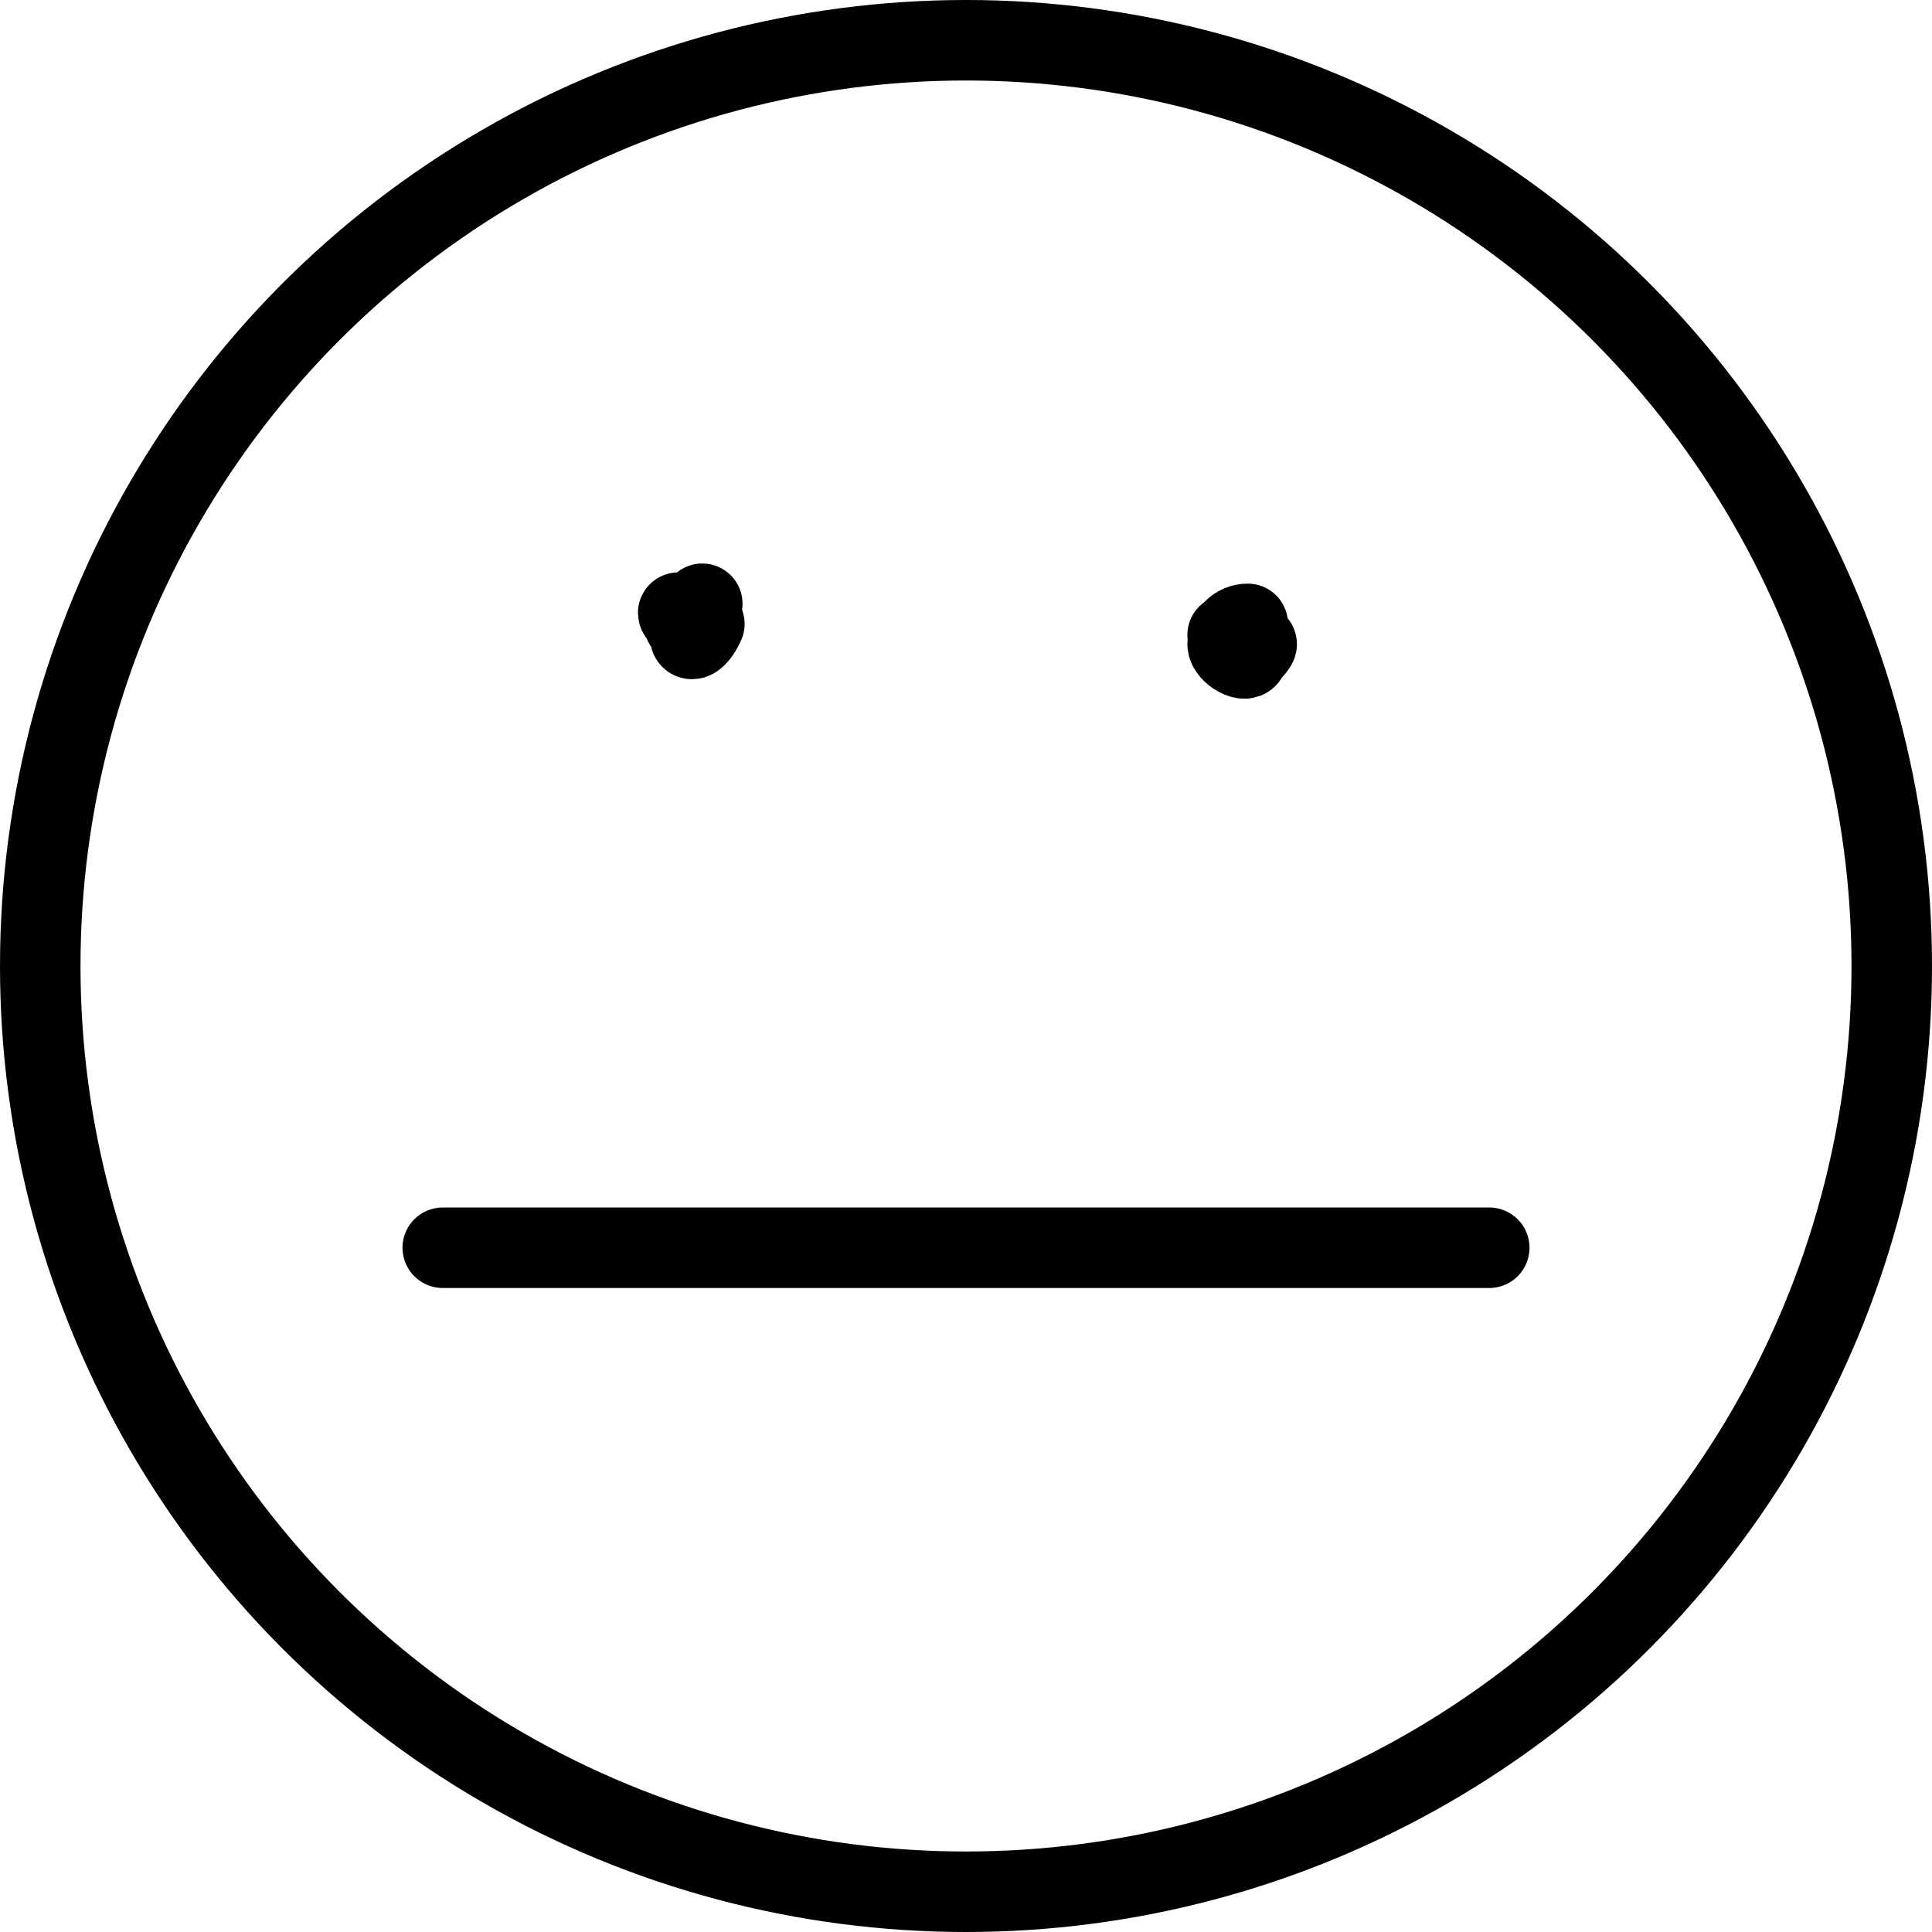<?xml version="1.0" encoding="UTF-8"?><svg version="1.1" viewBox="0 0 24 24" xmlns="http://www.w3.org/2000/svg" xmlns:xlink="http://www.w3.org/1999/xlink"><g stroke-linecap="round" stroke-width="1" stroke="#000" fill="none" stroke-linejoin="round"><circle cx="12" cy="12" r="11.5"></circle><path d="M8.5 7.75h-1.09278e-08c.138-6.03528e-09.25.112.25.25 6.03528e-09.138-.112.25-.25.25 -.138 6.03528e-09-.25-.112-.25-.25l3.55271e-15 3.7749e-08c-2.08482e-08-.138.112-.25.25-.25"></path><path d="M15.5 7.75h-1.09278e-08c-.138 6.03528e-09-.25.112-.25.25 6.03528e-09.138.112.25.25.25 .138-6.03528e-09.25-.112.25-.25v0c0-.138-.112-.25-.25-.25"></path><line x1="5.5" x2="18.5" y1="15.5" y2="15.5"></line></g></svg>